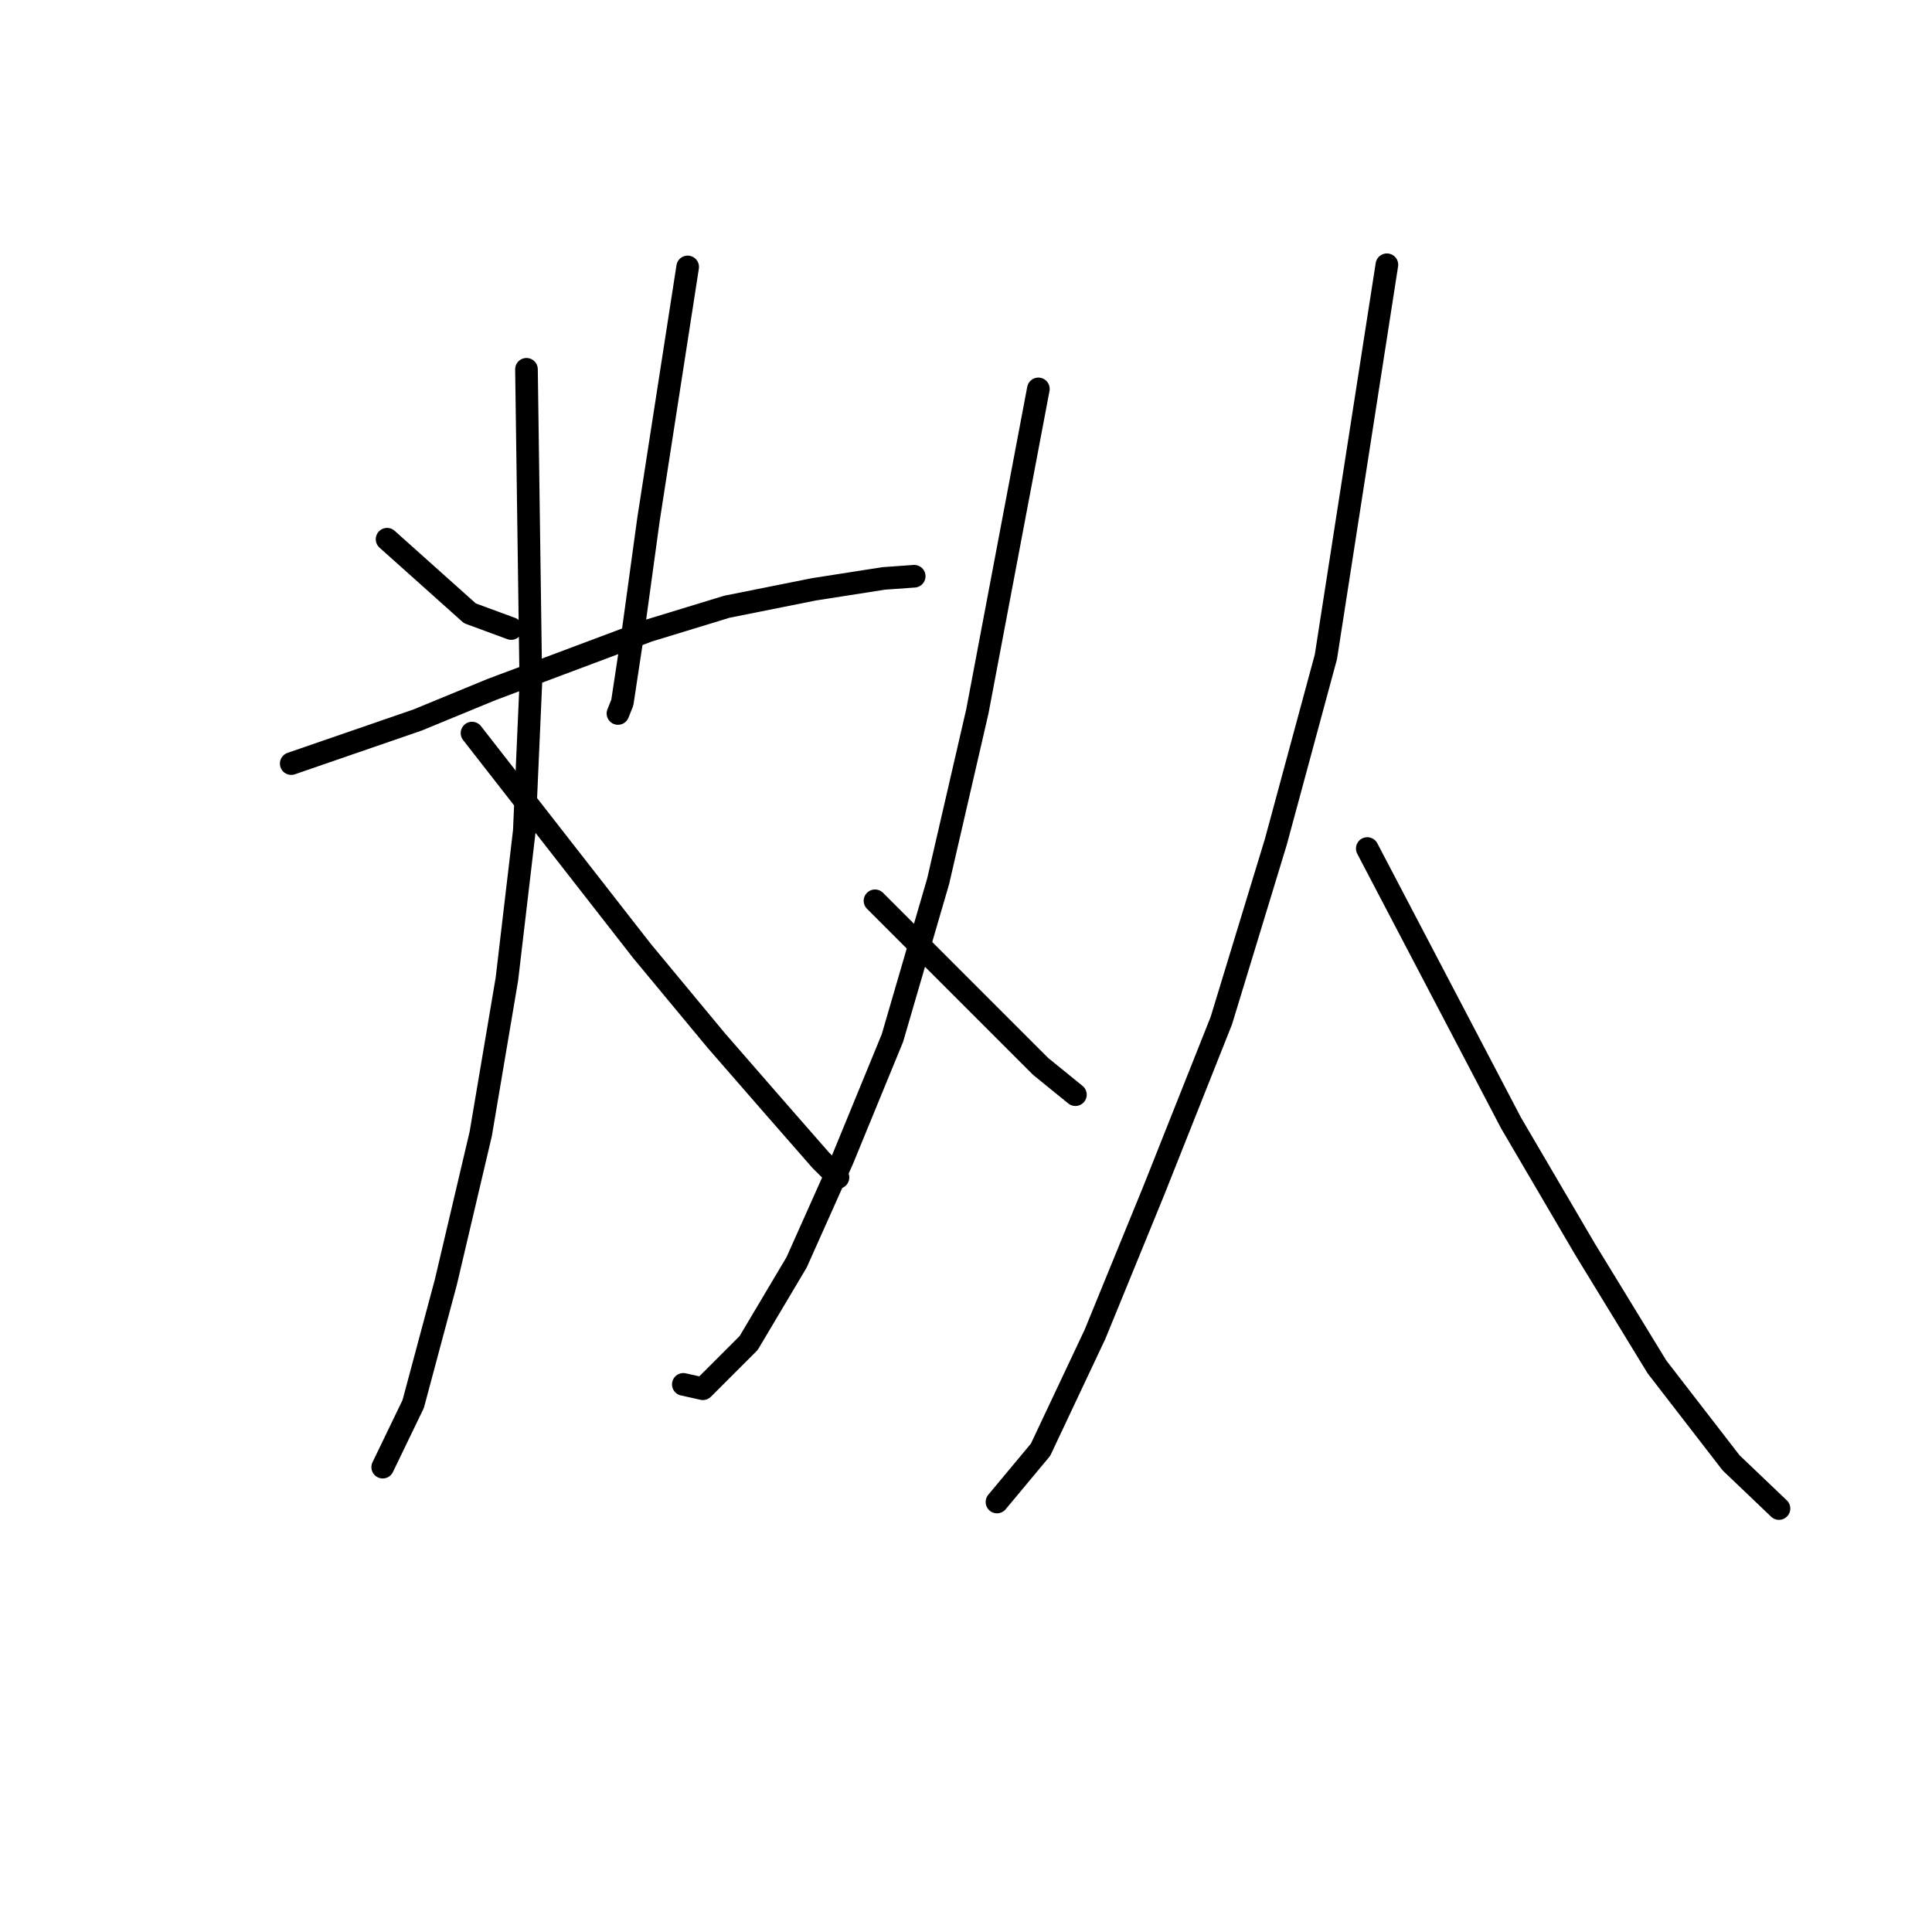 <?xml version="1.0" standalone="no"?>
    <svg width="256" height="256" xmlns="http://www.w3.org/2000/svg" version="1.1">
    <polyline stroke="black" stroke-width="3" stroke-linecap="round" fill="transparent" stroke-linejoin="round" points="38.589 101.178 46.96 98.291 55.33 95.405 65.143 91.364 74.379 87.901 85.925 83.571 96.315 80.396 107.86 78.087 117.097 76.644 121.137 76.355 121.137 76.355 " />
        <polyline stroke="black" stroke-width="3" stroke-linecap="round" fill="transparent" stroke-linejoin="round" points="51.289 71.449 56.773 76.355 62.257 81.262 67.741 83.283 67.741 83.283 " />
        <polyline stroke="black" stroke-width="3" stroke-linecap="round" fill="transparent" stroke-linejoin="round" points="91.12 35.37 88.522 52.111 85.925 68.851 83.904 83.571 82.461 93.096 81.884 94.539 81.884 94.539 " />
        <polyline stroke="black" stroke-width="3" stroke-linecap="round" fill="transparent" stroke-linejoin="round" points="69.761 48.936 70.05 69.717 70.339 90.498 69.473 110.125 67.164 129.752 63.7 150.245 59.082 169.871 54.753 186.035 50.712 194.405 50.712 194.405 " />
        <polyline stroke="black" stroke-width="3" stroke-linecap="round" fill="transparent" stroke-linejoin="round" points="62.546 97.137 73.802 111.568 85.059 126 94.872 137.833 102.665 146.781 108.726 153.708 111.035 156.017 111.035 156.017 " />
        <polyline stroke="black" stroke-width="3" stroke-linecap="round" fill="transparent" stroke-linejoin="round" points="137.589 51.533 133.548 72.892 129.508 94.25 124.312 116.764 118.251 137.545 111.613 153.708 105.551 167.274 99.202 177.953 93.14 184.014 90.543 183.437 90.543 183.437 " />
        <polyline stroke="black" stroke-width="3" stroke-linecap="round" fill="transparent" stroke-linejoin="round" points="115.942 119.361 123.735 127.154 131.528 134.947 137.878 141.297 142.496 145.049 142.496 145.049 " />
        <polyline stroke="black" stroke-width="3" stroke-linecap="round" fill="transparent" stroke-linejoin="round" points="183.77 35.081 179.729 61.058 175.688 87.035 169.05 111.568 161.834 135.236 152.887 157.749 145.094 176.798 137.878 192.096 132.105 199.023 132.105 199.023 " />
        <polyline stroke="black" stroke-width="3" stroke-linecap="round" fill="transparent" stroke-linejoin="round" points="181.172 112.434 190.697 130.618 200.222 148.801 210.035 165.542 219.56 181.128 229.373 193.828 235.723 199.889 235.723 199.889 " />
        </svg>